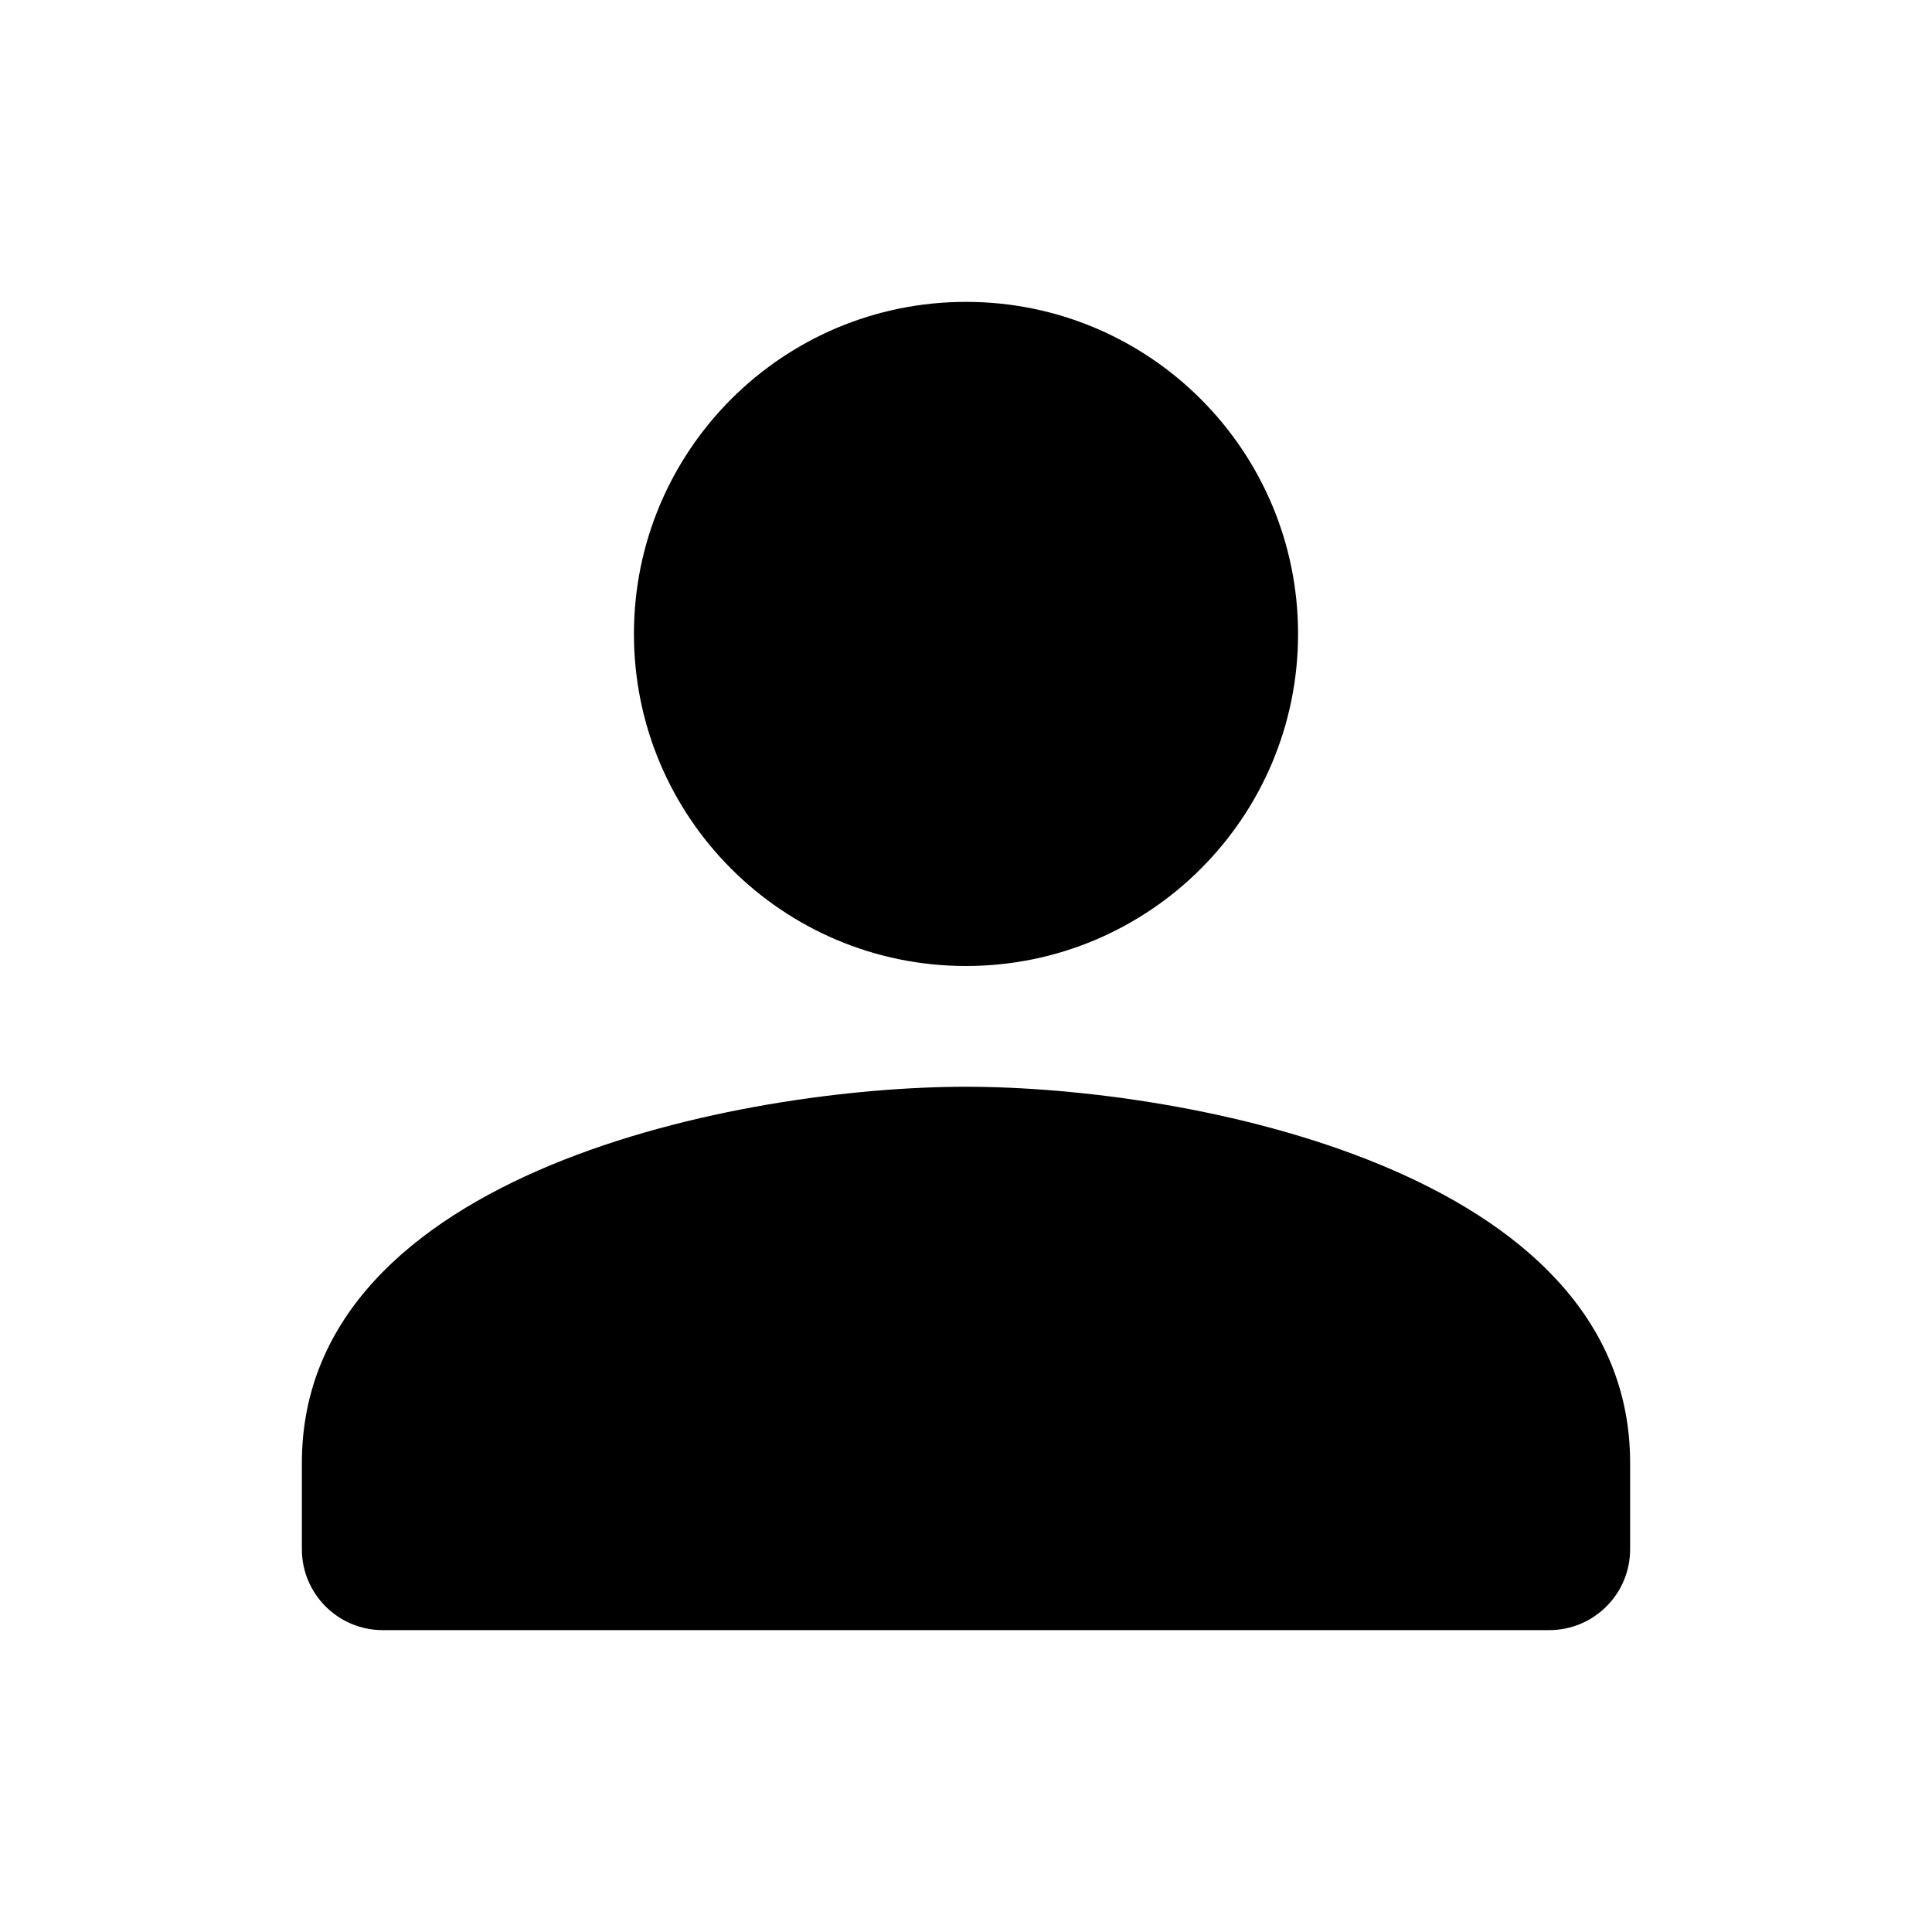 <svg viewBox="0 0 16 16" xmlns="http://www.w3.org/2000/svg">
<path d="M10.75 5.25C10.75 3.731 9.519 2.5 8 2.5C6.481 2.5 5.25 3.731 5.25 5.25C5.25 6.769 6.481 8 8 8C9.519 8 10.75 6.769 10.75 5.25ZM2.5 12.115V12.83C2.5 13.2 2.8 13.5 3.17 13.5H12.83C13.2 13.5 13.5 13.2 13.5 12.83V12.115C13.5 9.692 9.836 9 8 9C6.164 9 2.5 9.692 2.5 12.115Z"/>
</svg>
